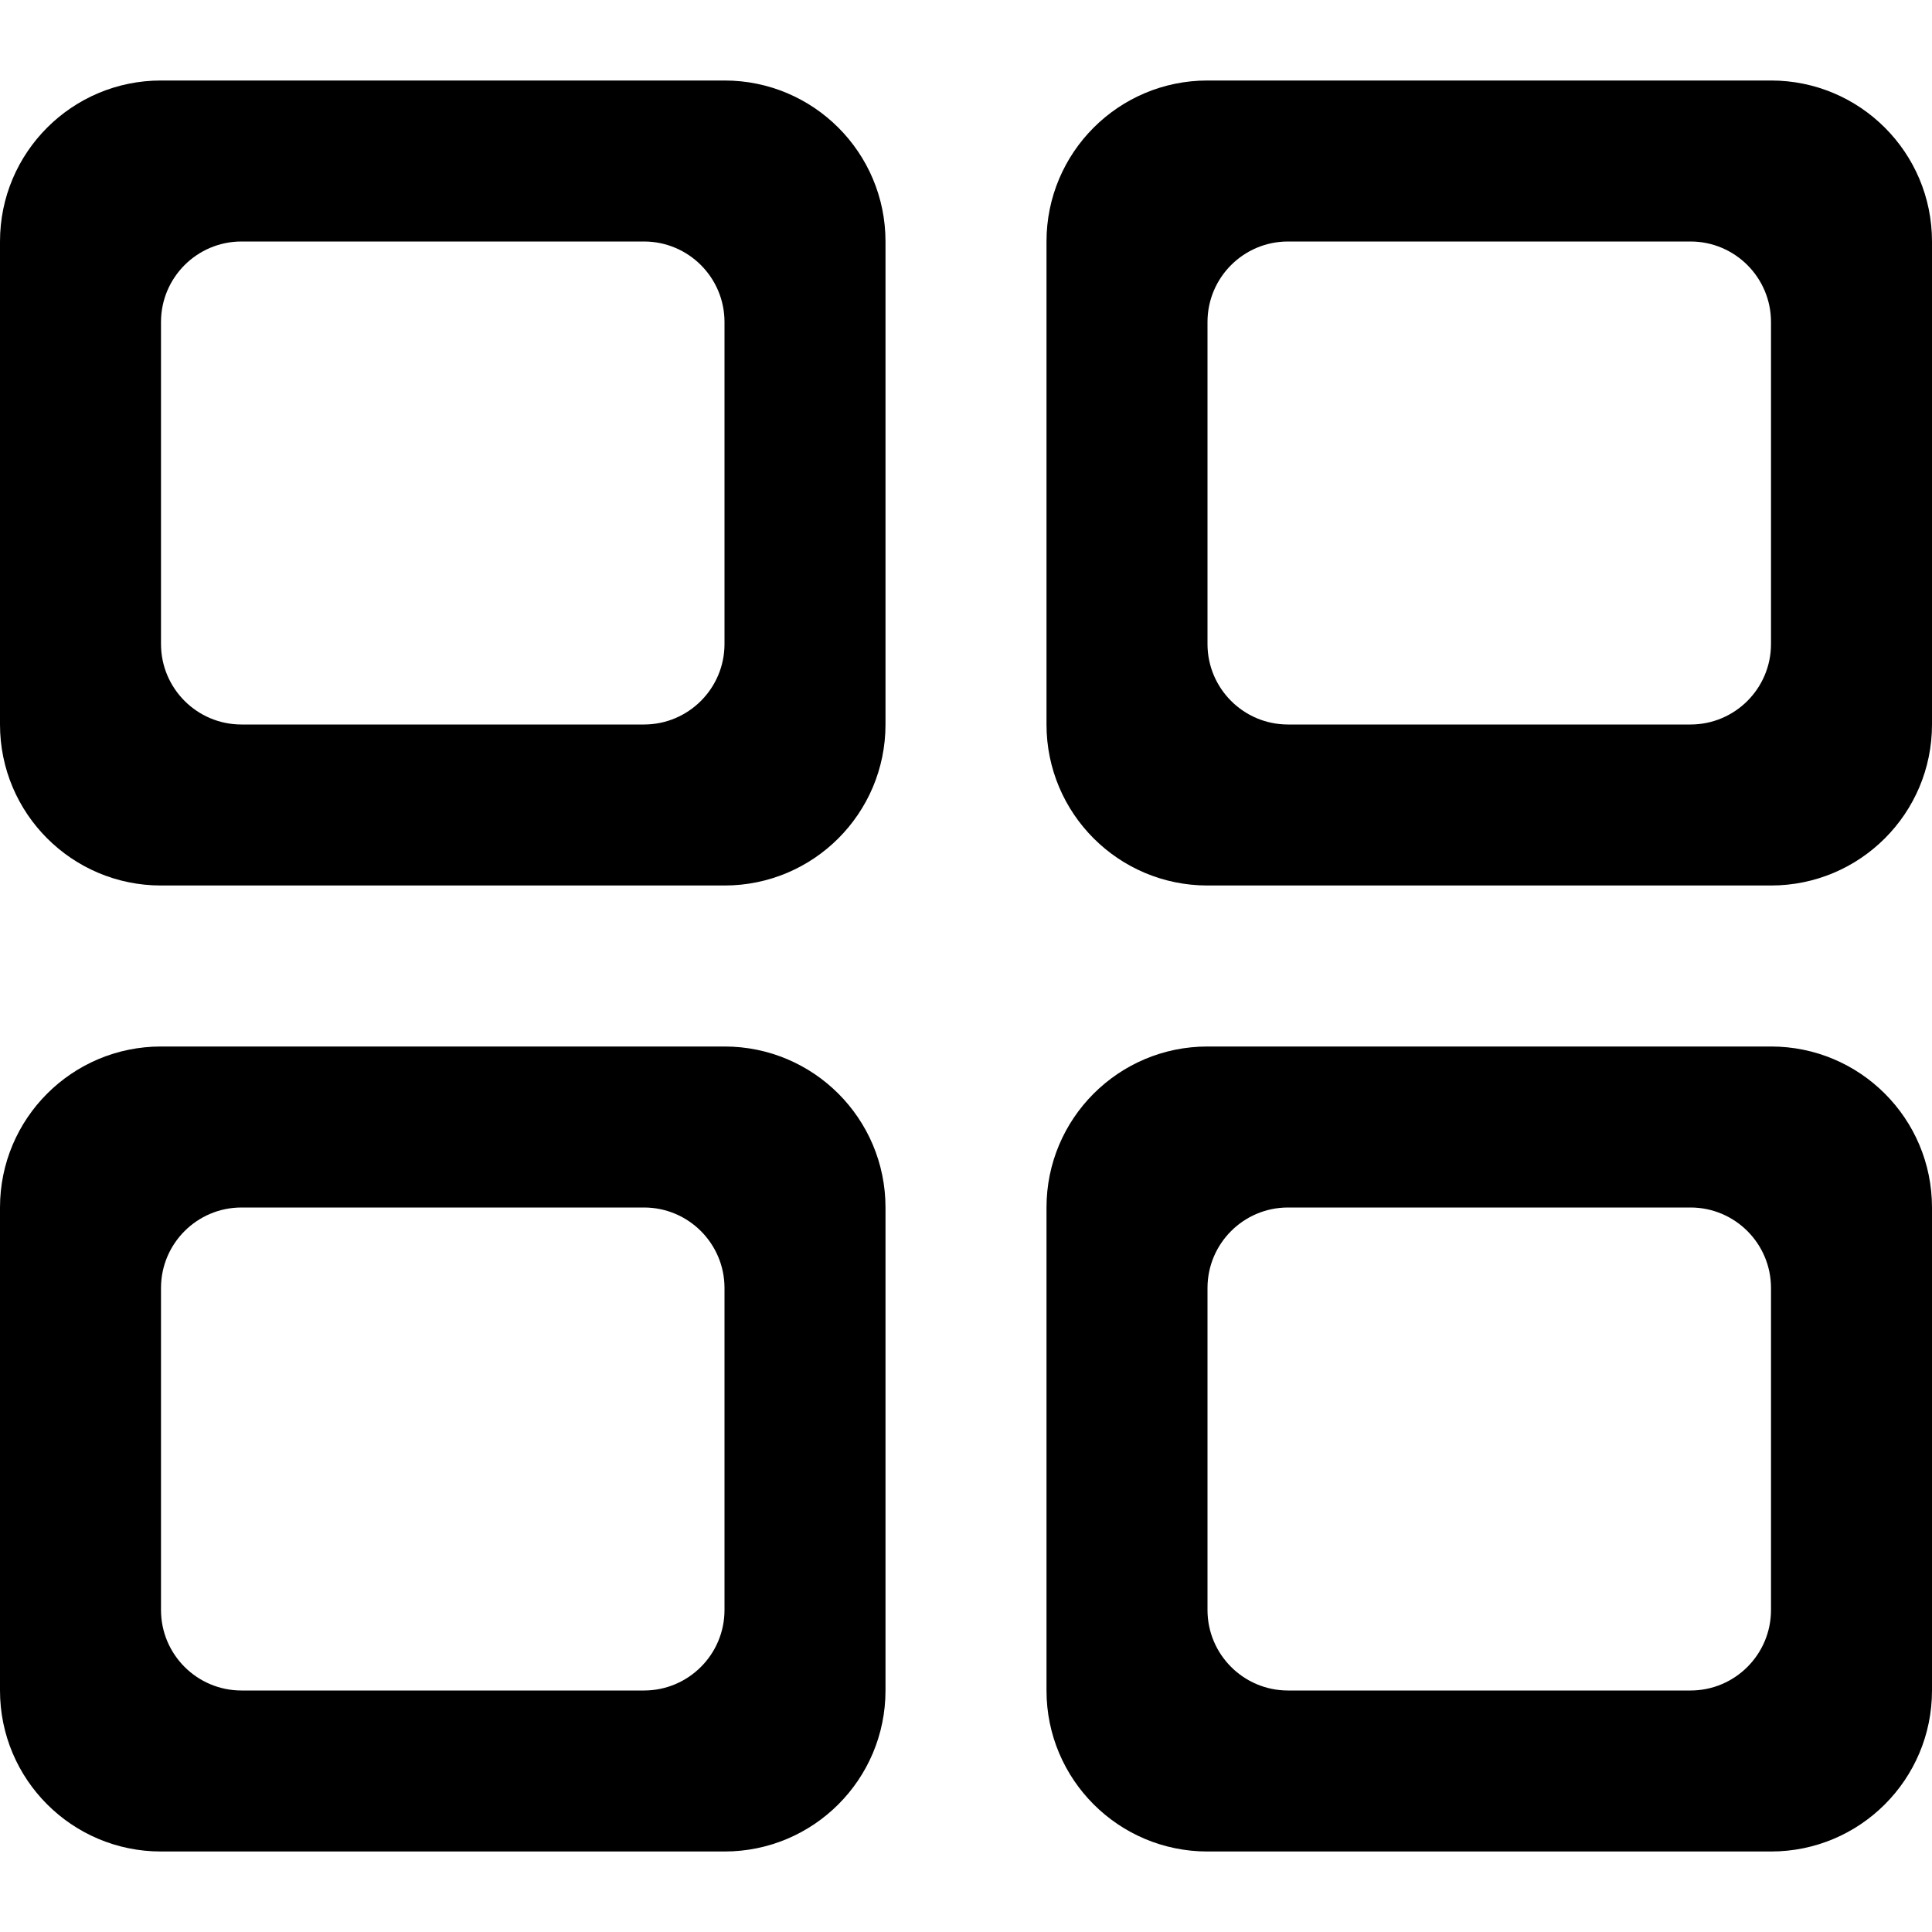 <?xml version="1.0" encoding="UTF-8"?>
<svg width="32px" height="32px" viewBox="0 0 24 22" version="1.1" xmlns="http://www.w3.org/2000/svg" xmlns:xlink="http://www.w3.org/1999/xlink">
    <!-- Generator: Sketch 46.2 (44496) - http://www.bohemiancoding.com/sketch -->
    <title>aplications</title>
    <desc>Created with Sketch.</desc>
    <defs></defs>
    <g id="Page-1" stroke="none" stroke-width="1" fill="none" fill-rule="evenodd">
        <g id="02-KSG-icons" transform="translate(-98, -755)" fill="currentColor">
            <path d="M120,765 L113,765 C111.895,765 111,764.105 111,763 L111,757 C111,755.895 111.895,755 113,755 L120,755 C121.105,755 122,755.895 122,757 L122,763 C122,764.105 121.105,765 120,765 Z M107,777 L100,777 C98.895,777 98,776.105 98,775 L98,769 C98,767.895 98.895,767 100,767 L107,767 C108.105,767 109,767.895 109,769 L109,775 C109,776.105 108.105,777 107,777 Z M107,765 L100,765 C98.895,765 98,764.105 98,763 L98,757 C98,755.895 98.895,755 100,755 L107,755 C108.105,755 109,755.895 109,757 L109,763 C109,764.105 108.105,765 107,765 Z M120,777 L113,777 C111.895,777 111,776.105 111,775 L111,769 C111,767.895 111.895,767 113,767 L120,767 C121.105,767 122,767.895 122,769 L122,775 C122,776.105 121.105,777 120,777 Z M120,758 C120,757.448 119.552,757 119,757 L114,757 C113.448,757 113,757.448 113,758 L113,762 C113,762.552 113.448,763 114,763 L119,763 C119.552,763 120,762.552 120,762 L120,758 Z M107,770 C107,769.448 106.552,769 106,769 L101,769 C100.448,769 100,769.448 100,770 L100,774 C100,774.552 100.448,775 101,775 L106,775 C106.552,775 107,774.552 107,774 L107,770 Z M107,758 C107,757.448 106.552,757 106,757 L101,757 C100.448,757 100,757.448 100,758 L100,762 C100,762.552 100.448,763 101,763 L106,763 C106.552,763 107,762.552 107,762 L107,758 Z M120,770 C120,769.448 119.552,769 119,769 L114,769 C113.448,769 113,769.448 113,770 L113,774 C113,774.552 113.448,775 114,775 L119,775 C119.552,775 120,774.552 120,774 L120,770 Z" id="aplications"></path>
        </g>
    </g>
</svg>